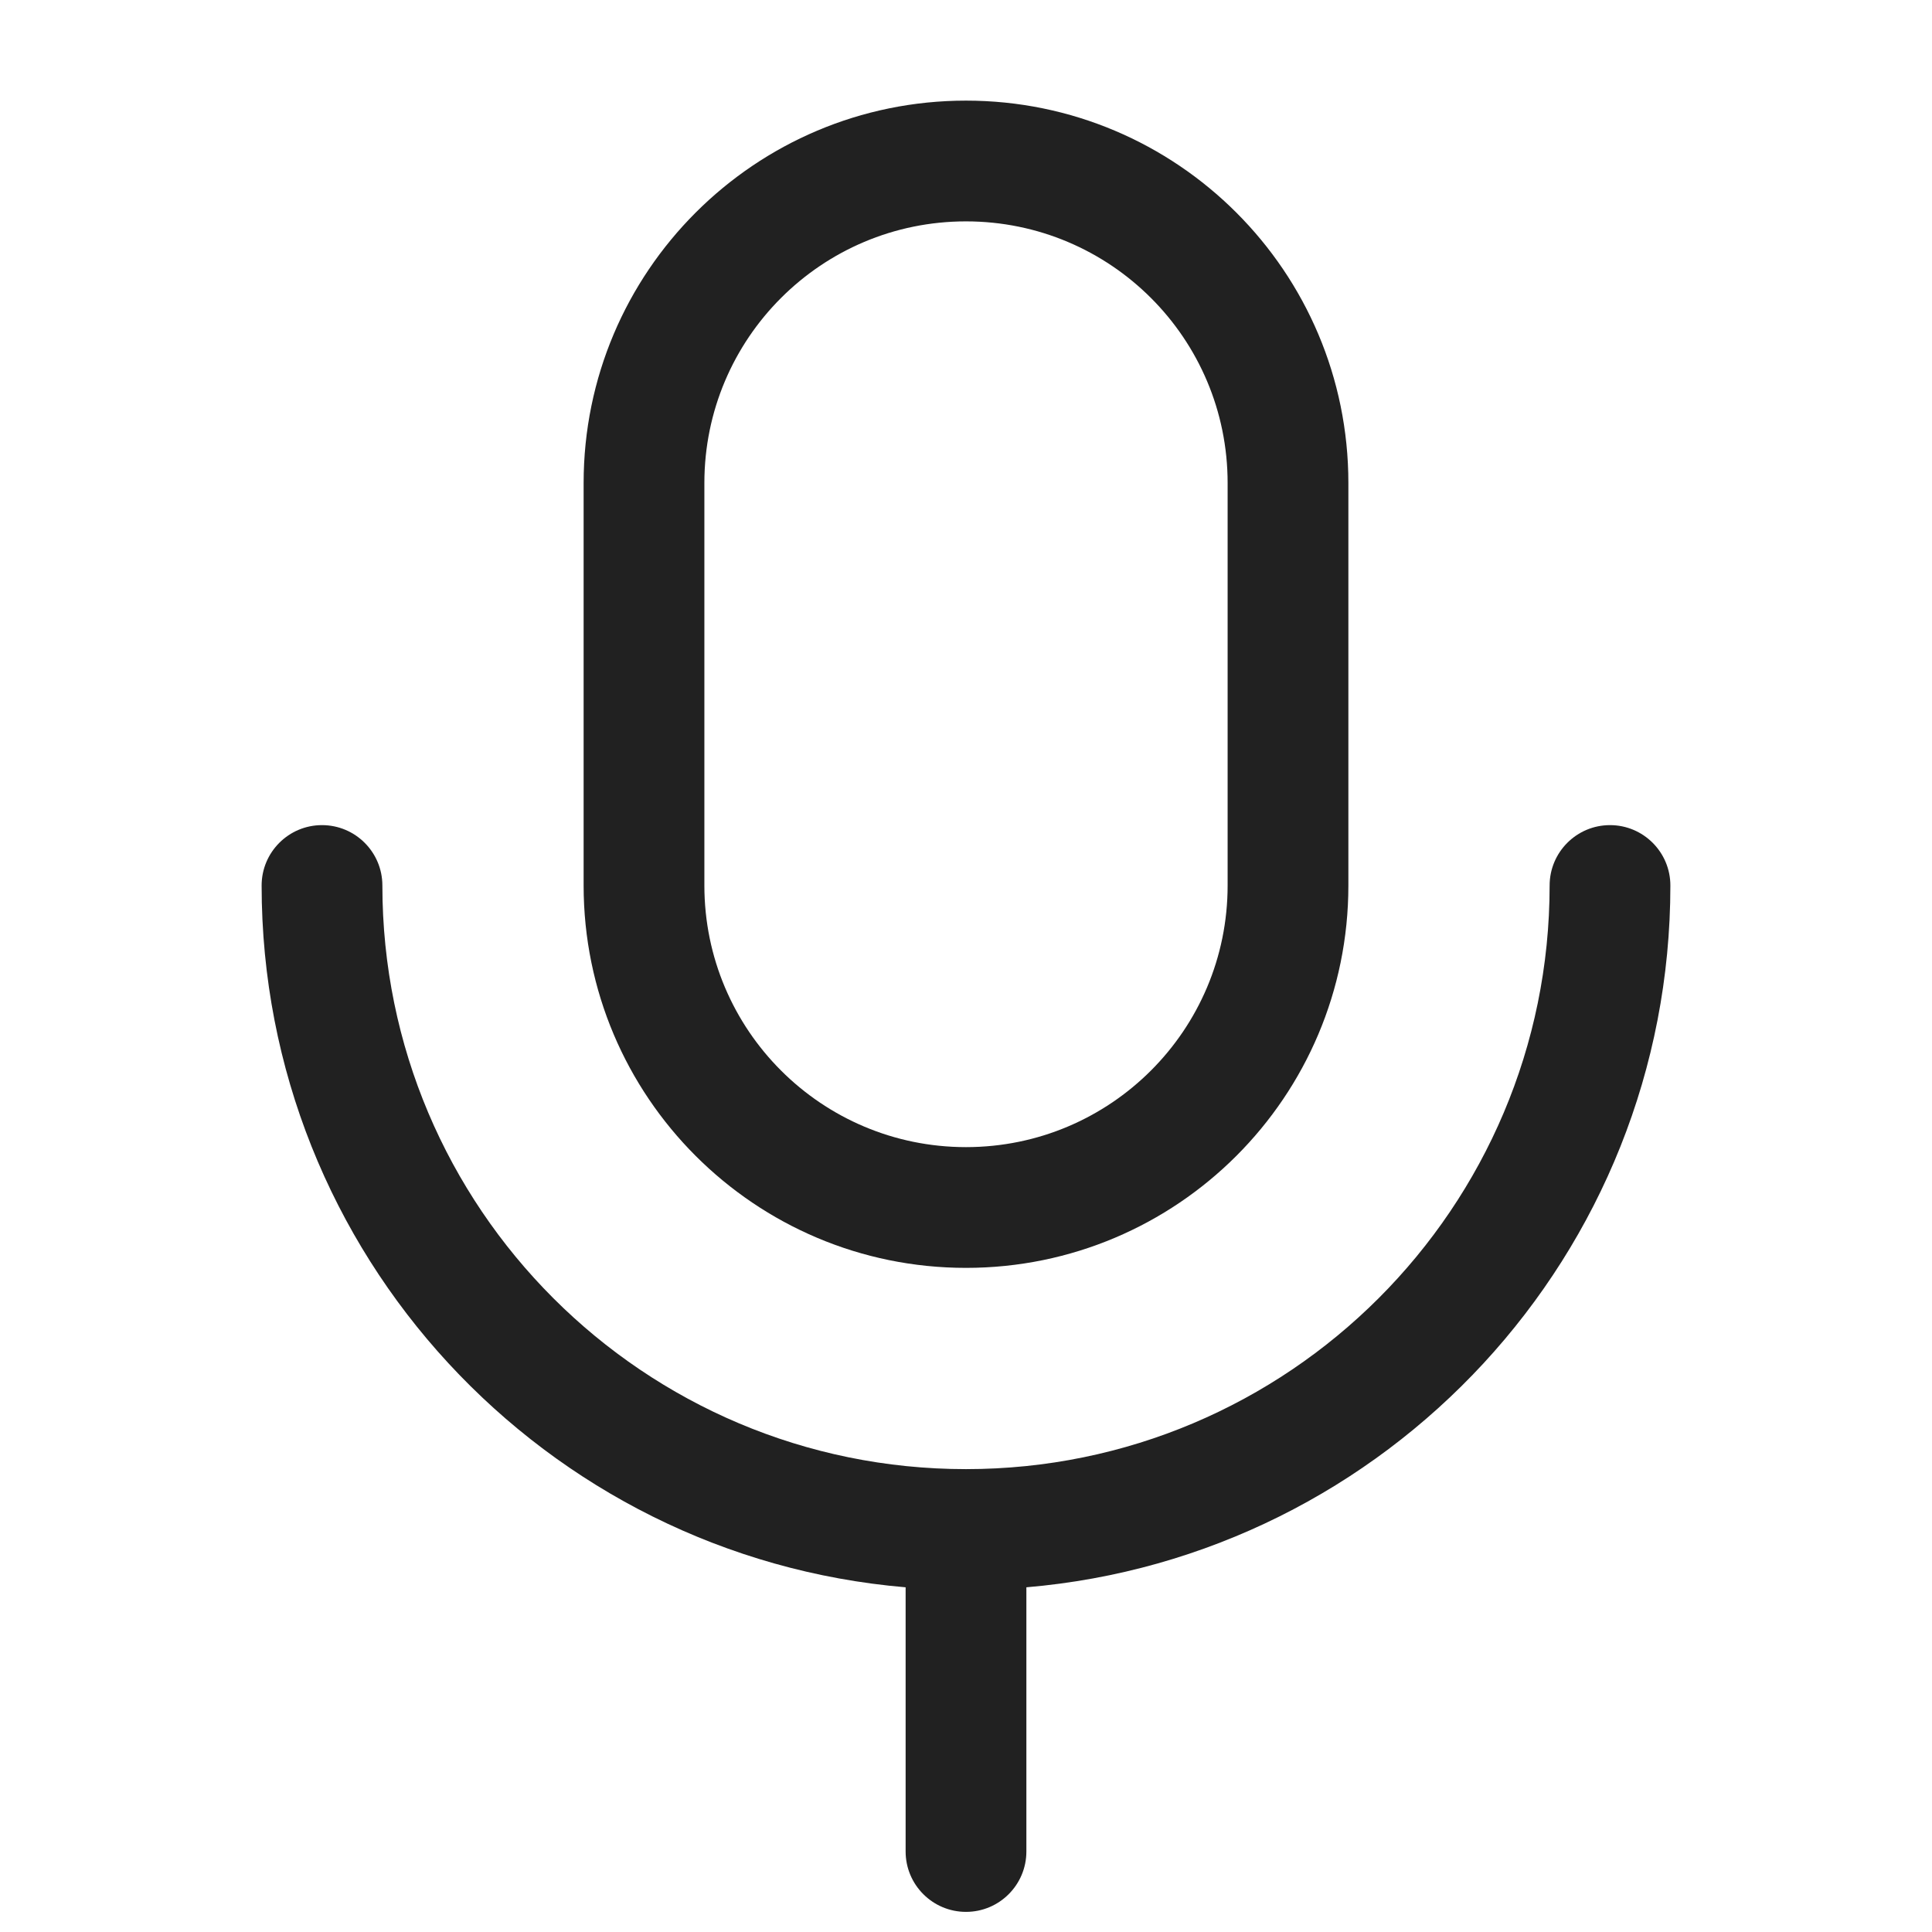 <svg width="24" height="24" viewBox="0 0 24 24" fill="none" xmlns="http://www.w3.org/2000/svg">
<path fill-rule="evenodd" clip-rule="evenodd" d="M7.25 6C7.25 3.377 9.377 1.25 12 1.25C14.623 1.25 16.75 3.377 16.75 6V11C16.75 13.623 14.623 15.75 12 15.75C9.377 15.75 7.25 13.623 7.25 11V6ZM12 2.75C10.205 2.75 8.75 4.205 8.75 6V11C8.75 12.795 10.205 14.25 12 14.25C13.795 14.25 15.25 12.795 15.25 11V6C15.25 4.205 13.795 2.75 12 2.75Z" fill="#212121"/>
<path d="M12.75 19.718C17.231 19.338 20.75 15.58 20.75 11C20.75 10.586 20.414 10.25 20 10.25C19.586 10.25 19.25 10.586 19.25 11C19.25 15.004 16.004 18.25 12 18.25C7.996 18.25 4.75 15.004 4.75 11C4.75 10.586 4.414 10.25 4 10.25C3.586 10.25 3.25 10.586 3.25 11C3.25 15.58 6.769 19.338 11.25 19.718V23C11.25 23.414 11.586 23.75 12 23.75C12.414 23.75 12.75 23.414 12.75 23V19.718Z" fill="#212121"/>
</svg>
